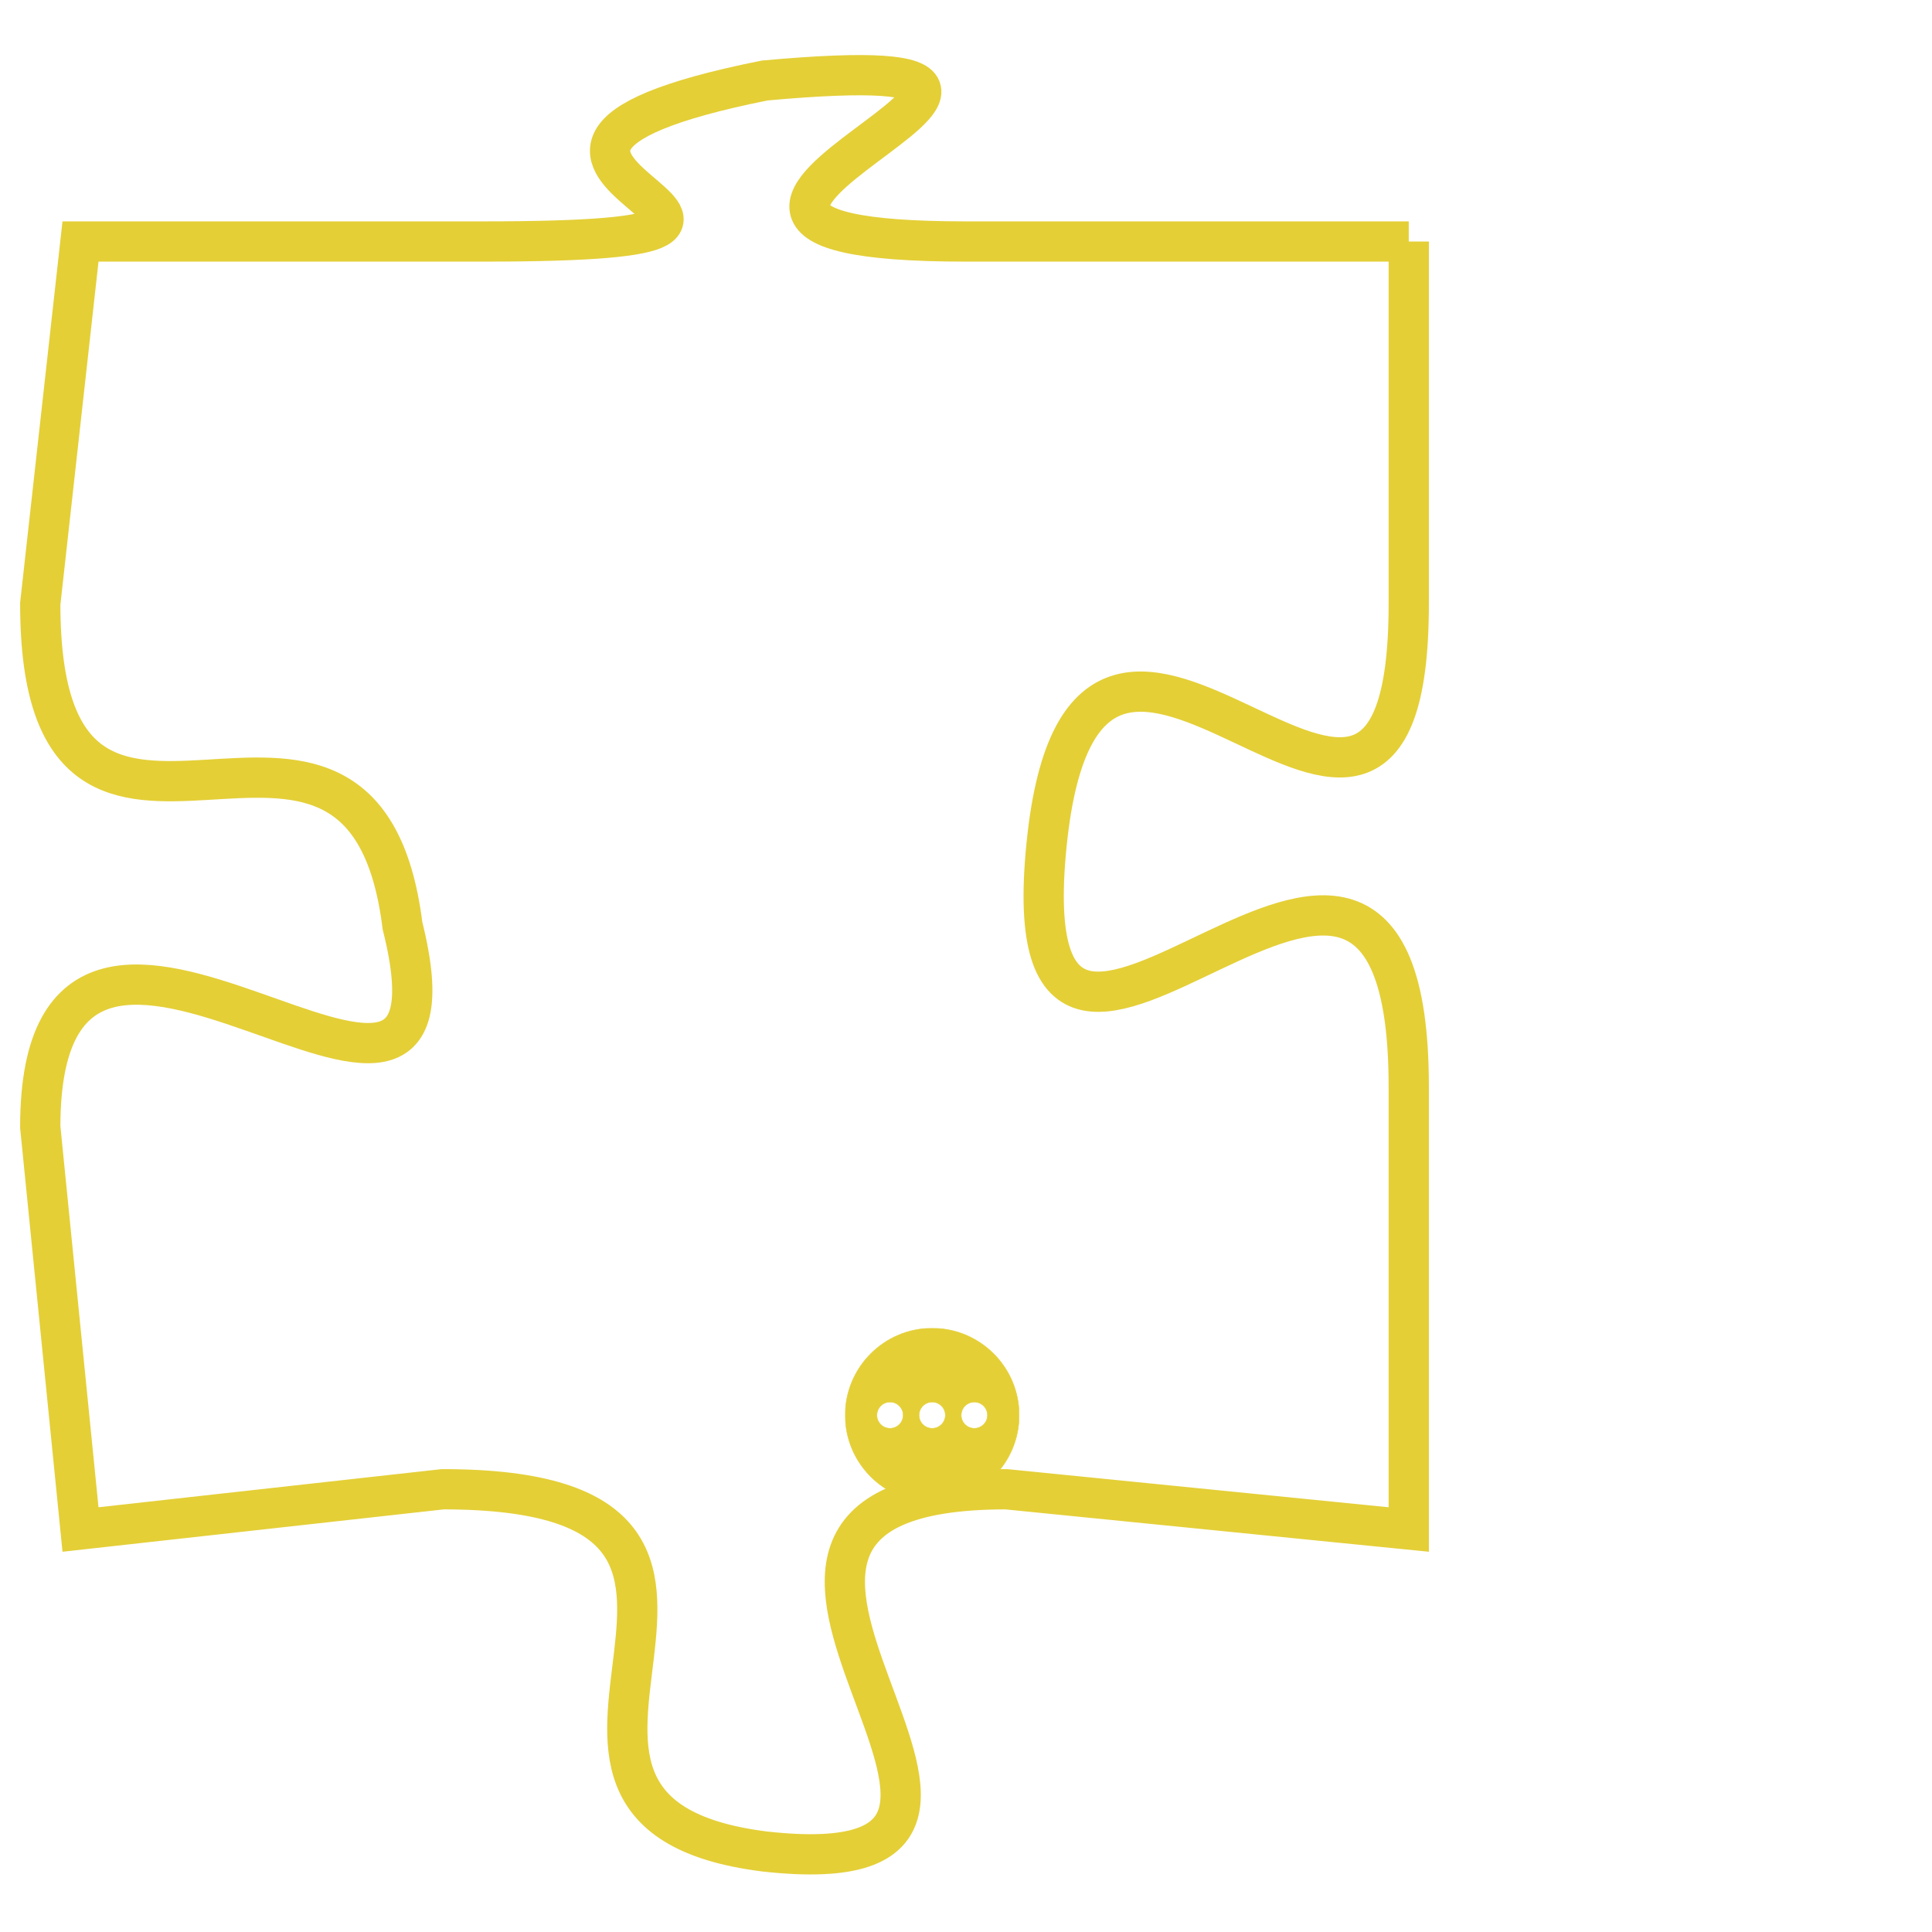 <svg version="1.1" xmlns="http://www.w3.org/2000/svg" xmlns:xlink="http://www.w3.org/1999/xlink" fill="transparent" x="0" y="0" width="350" height="350" preserveAspectRatio="xMinYMin slice"><style type="text/css">.links{fill:transparent;stroke: #E4CF37;}.links:hover{fill:#63D272; opacity:0.4;}</style><defs><g id="allt"><path id="t6289" d="M1650,1536 L1639,1536 C1628,1536 1645,1531 1634,1532 C1624,1534 1638,1536 1627,1536 L1617,1536 1617,1536 L1616,1545 C1616,1554 1624,1545 1625,1553 C1627,1561 1616,1549 1616,1558 L1617,1568 1617,1568 L1626,1567 C1636,1567 1626,1575 1634,1576 C1643,1577 1630,1567 1640,1567 L1650,1568 1650,1568 L1650,1557 C1650,1546 1640,1561 1641,1551 C1642,1541 1650,1555 1650,1545 L1650,1536"/></g><clipPath id="c" clipRule="evenodd" fill="transparent"><use href="#t6289"/></clipPath></defs><svg viewBox="1615 1530 36 48" preserveAspectRatio="xMinYMin meet"><svg width="4380" height="2430"><g><image crossorigin="anonymous" x="0" y="0" href="https://nftpuzzle.license-token.com/assets/completepuzzle.svg" width="100%" height="100%" /><g class="links"><use href="#t6289"/></g></g></svg><svg x="1636" y="1563" height="9%" width="9%" viewBox="0 0 330 330"><g><a xlink:href="https://nftpuzzle.license-token.com/" class="links"><title>See the most innovative NFT based token software licensing project</title><path fill="#E4CF37" id="more" d="M165,0C74.019,0,0,74.019,0,165s74.019,165,165,165s165-74.019,165-165S255.981,0,165,0z M85,190 c-13.785,0-25-11.215-25-25s11.215-25,25-25s25,11.215,25,25S98.785,190,85,190z M165,190c-13.785,0-25-11.215-25-25 s11.215-25,25-25s25,11.215,25,25S178.785,190,165,190z M245,190c-13.785,0-25-11.215-25-25s11.215-25,25-25 c13.785,0,25,11.215,25,25S258.785,190,245,190z"></path></a></g></svg></svg></svg>